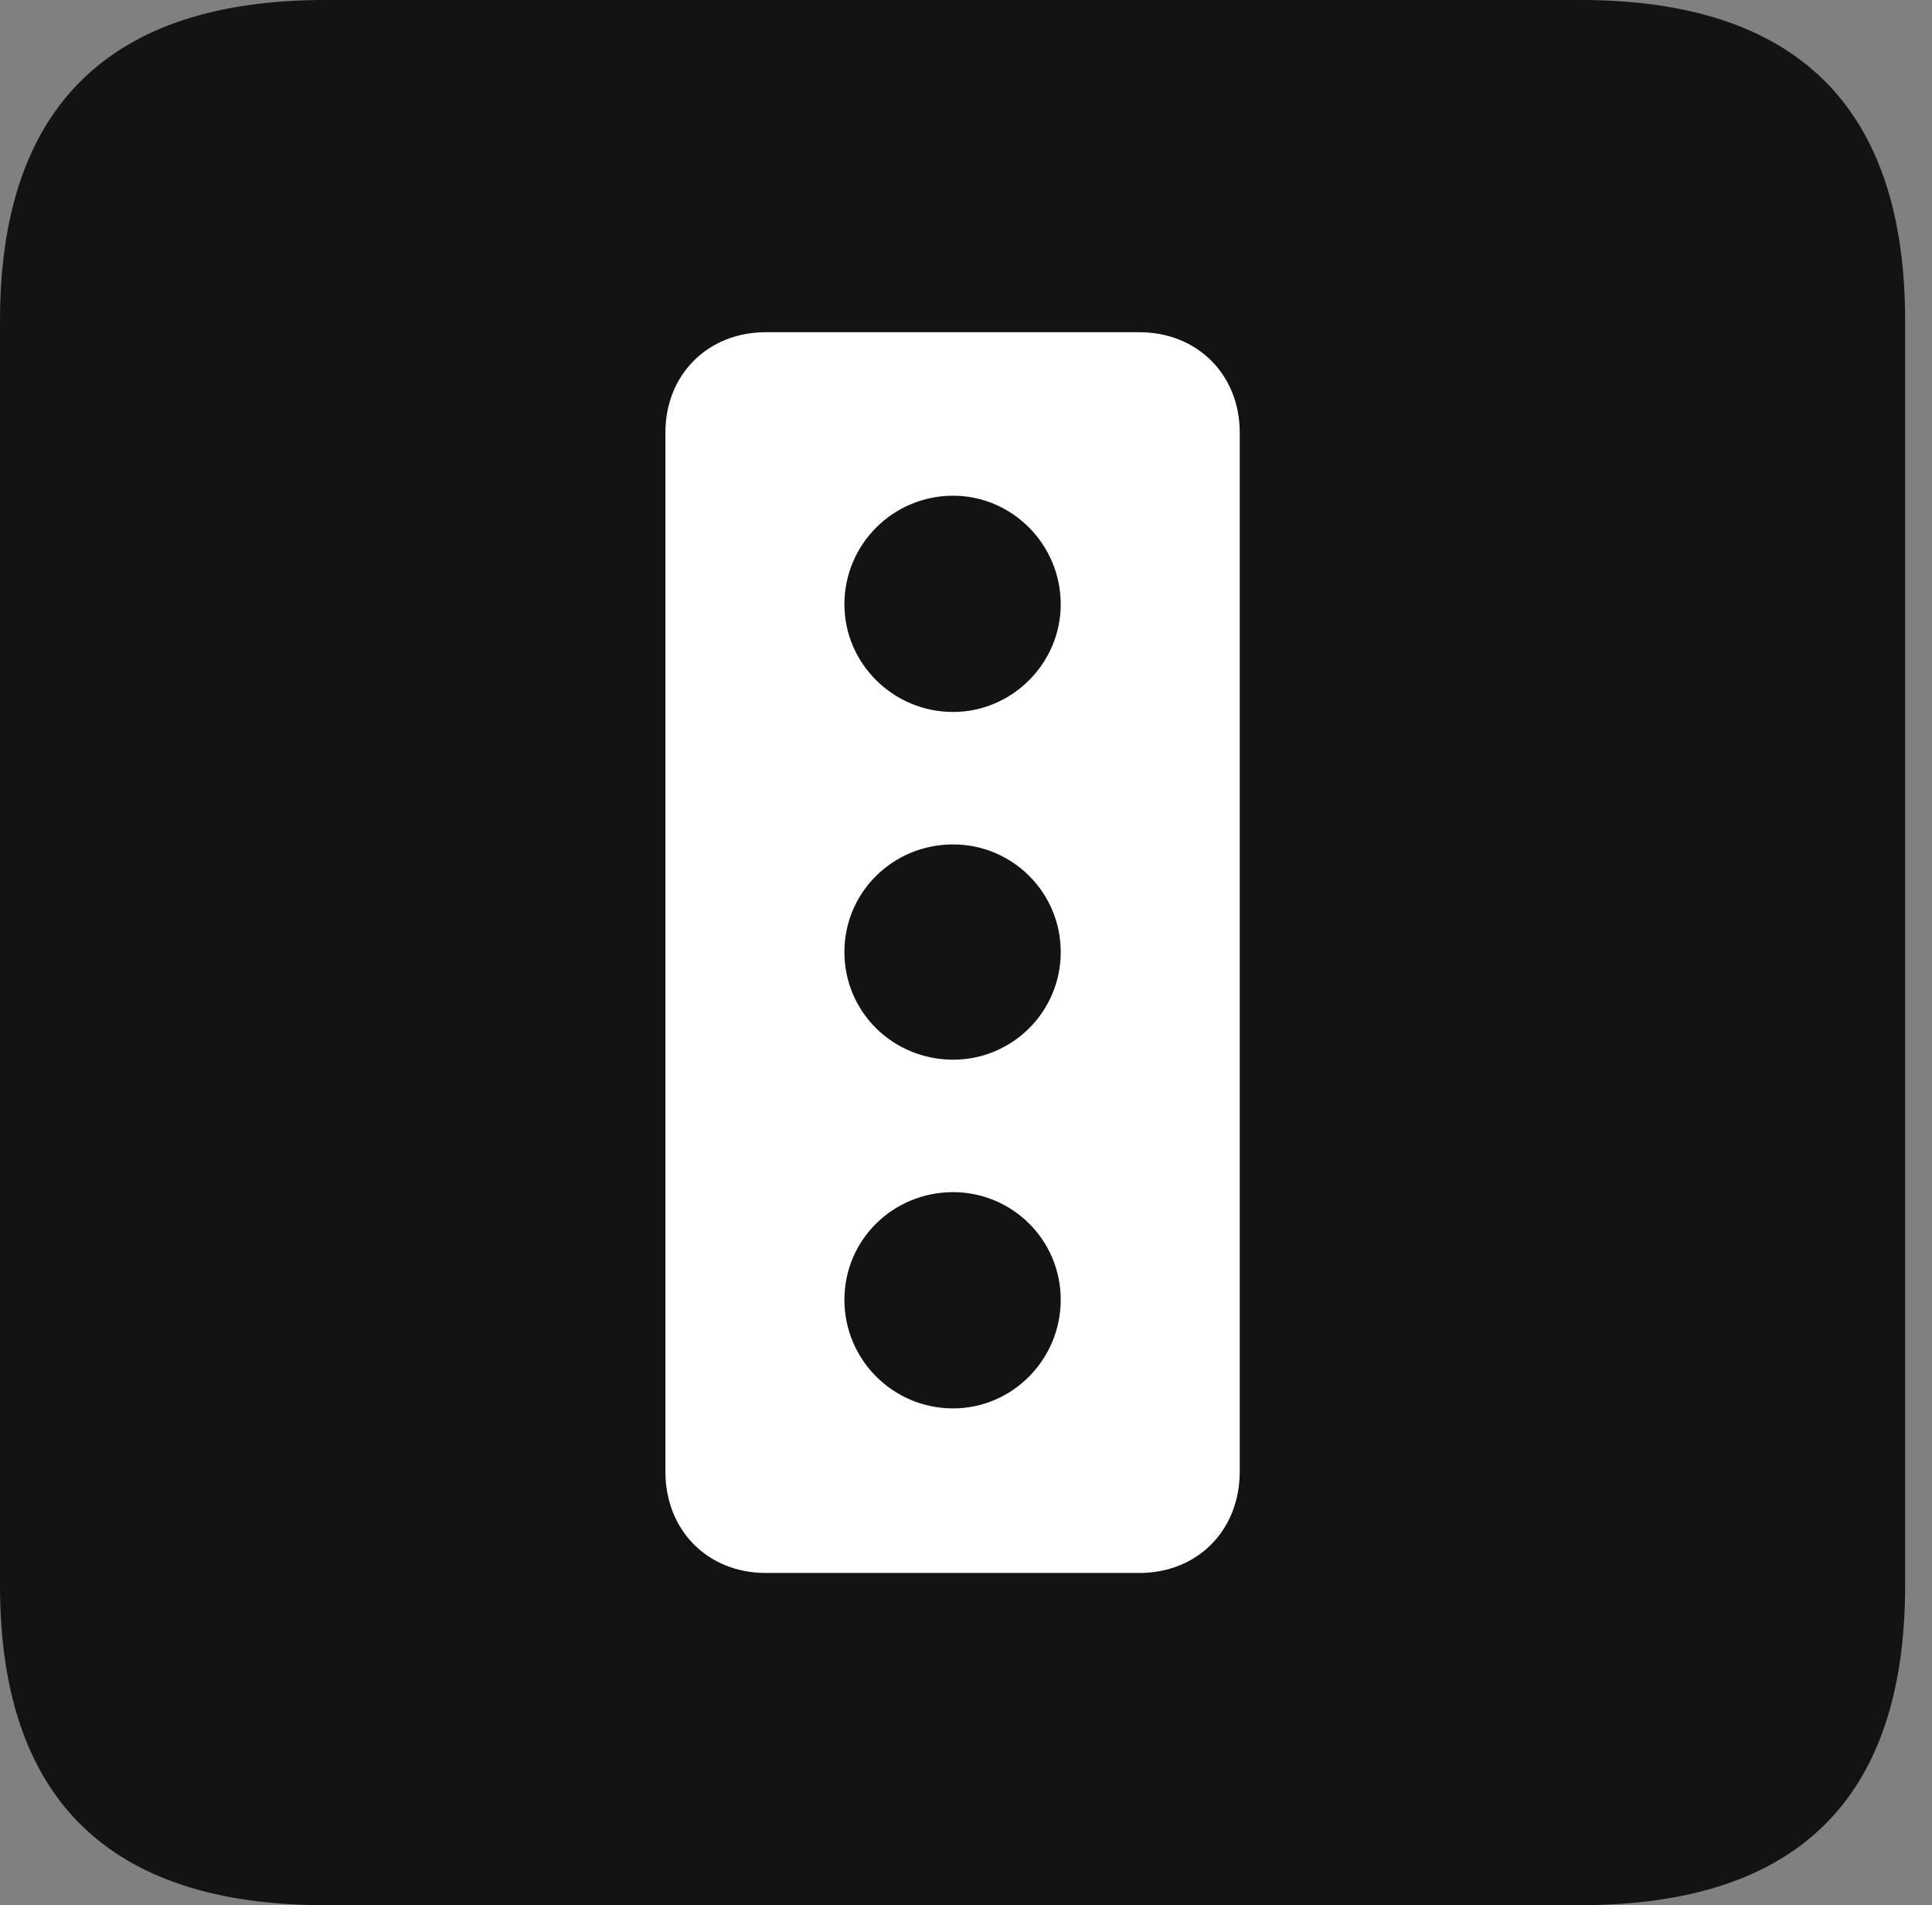 <?xml version="1.0" encoding="UTF-8"?>
<!--Generator: Apple Native CoreSVG 326-->
<!DOCTYPE svg
PUBLIC "-//W3C//DTD SVG 1.1//EN"
       "http://www.w3.org/Graphics/SVG/1.1/DTD/svg11.dtd">
<svg version="1.1" xmlns="http://www.w3.org/2000/svg" xmlns:xlink="http://www.w3.org/1999/xlink" viewBox="0 0 25.525 25.17">
 <rect x="0" y="0" width="25.525" height="25.17" fill="#808080" stroke="none"/>
 <g>
  <rect height="25.17" opacity="0" width="25.525" x="0" y="0"/>
  <path d="M4.293 25.17L20.877 25.17C23.748 25.17 25.17 23.762 25.17 20.945L25.17 4.238C25.17 1.422 23.748 0 20.877 0L4.293 0C1.436 0 0 1.422 0 4.238L0 20.945C0 23.762 1.436 25.17 4.293 25.17Z" fill="black" fill-opacity="0.85"/>
  <path d="M10.117 20.781C9.352 20.781 8.791 20.221 8.791 19.441L8.791 5.715C8.791 4.949 9.352 4.389 10.117 4.389L15.053 4.389C15.818 4.389 16.379 4.949 16.379 5.715L16.379 19.441C16.379 20.221 15.818 20.781 15.053 20.781ZM12.592 9.406C13.371 9.406 14.014 8.764 14.014 7.984C14.014 7.191 13.371 6.549 12.592 6.549C11.799 6.549 11.156 7.191 11.156 7.984C11.156 8.764 11.799 9.406 12.592 9.406ZM12.592 14C13.371 14 14.014 13.371 14.014 12.578C14.014 11.785 13.371 11.156 12.592 11.156C11.799 11.156 11.156 11.785 11.156 12.578C11.156 13.371 11.799 14 12.592 14ZM12.592 18.607C13.371 18.607 14.014 17.965 14.014 17.172C14.014 16.379 13.371 15.75 12.592 15.75C11.799 15.75 11.156 16.379 11.156 17.172C11.156 17.965 11.799 18.607 12.592 18.607Z" fill="white"/>
 </g>
</svg>
